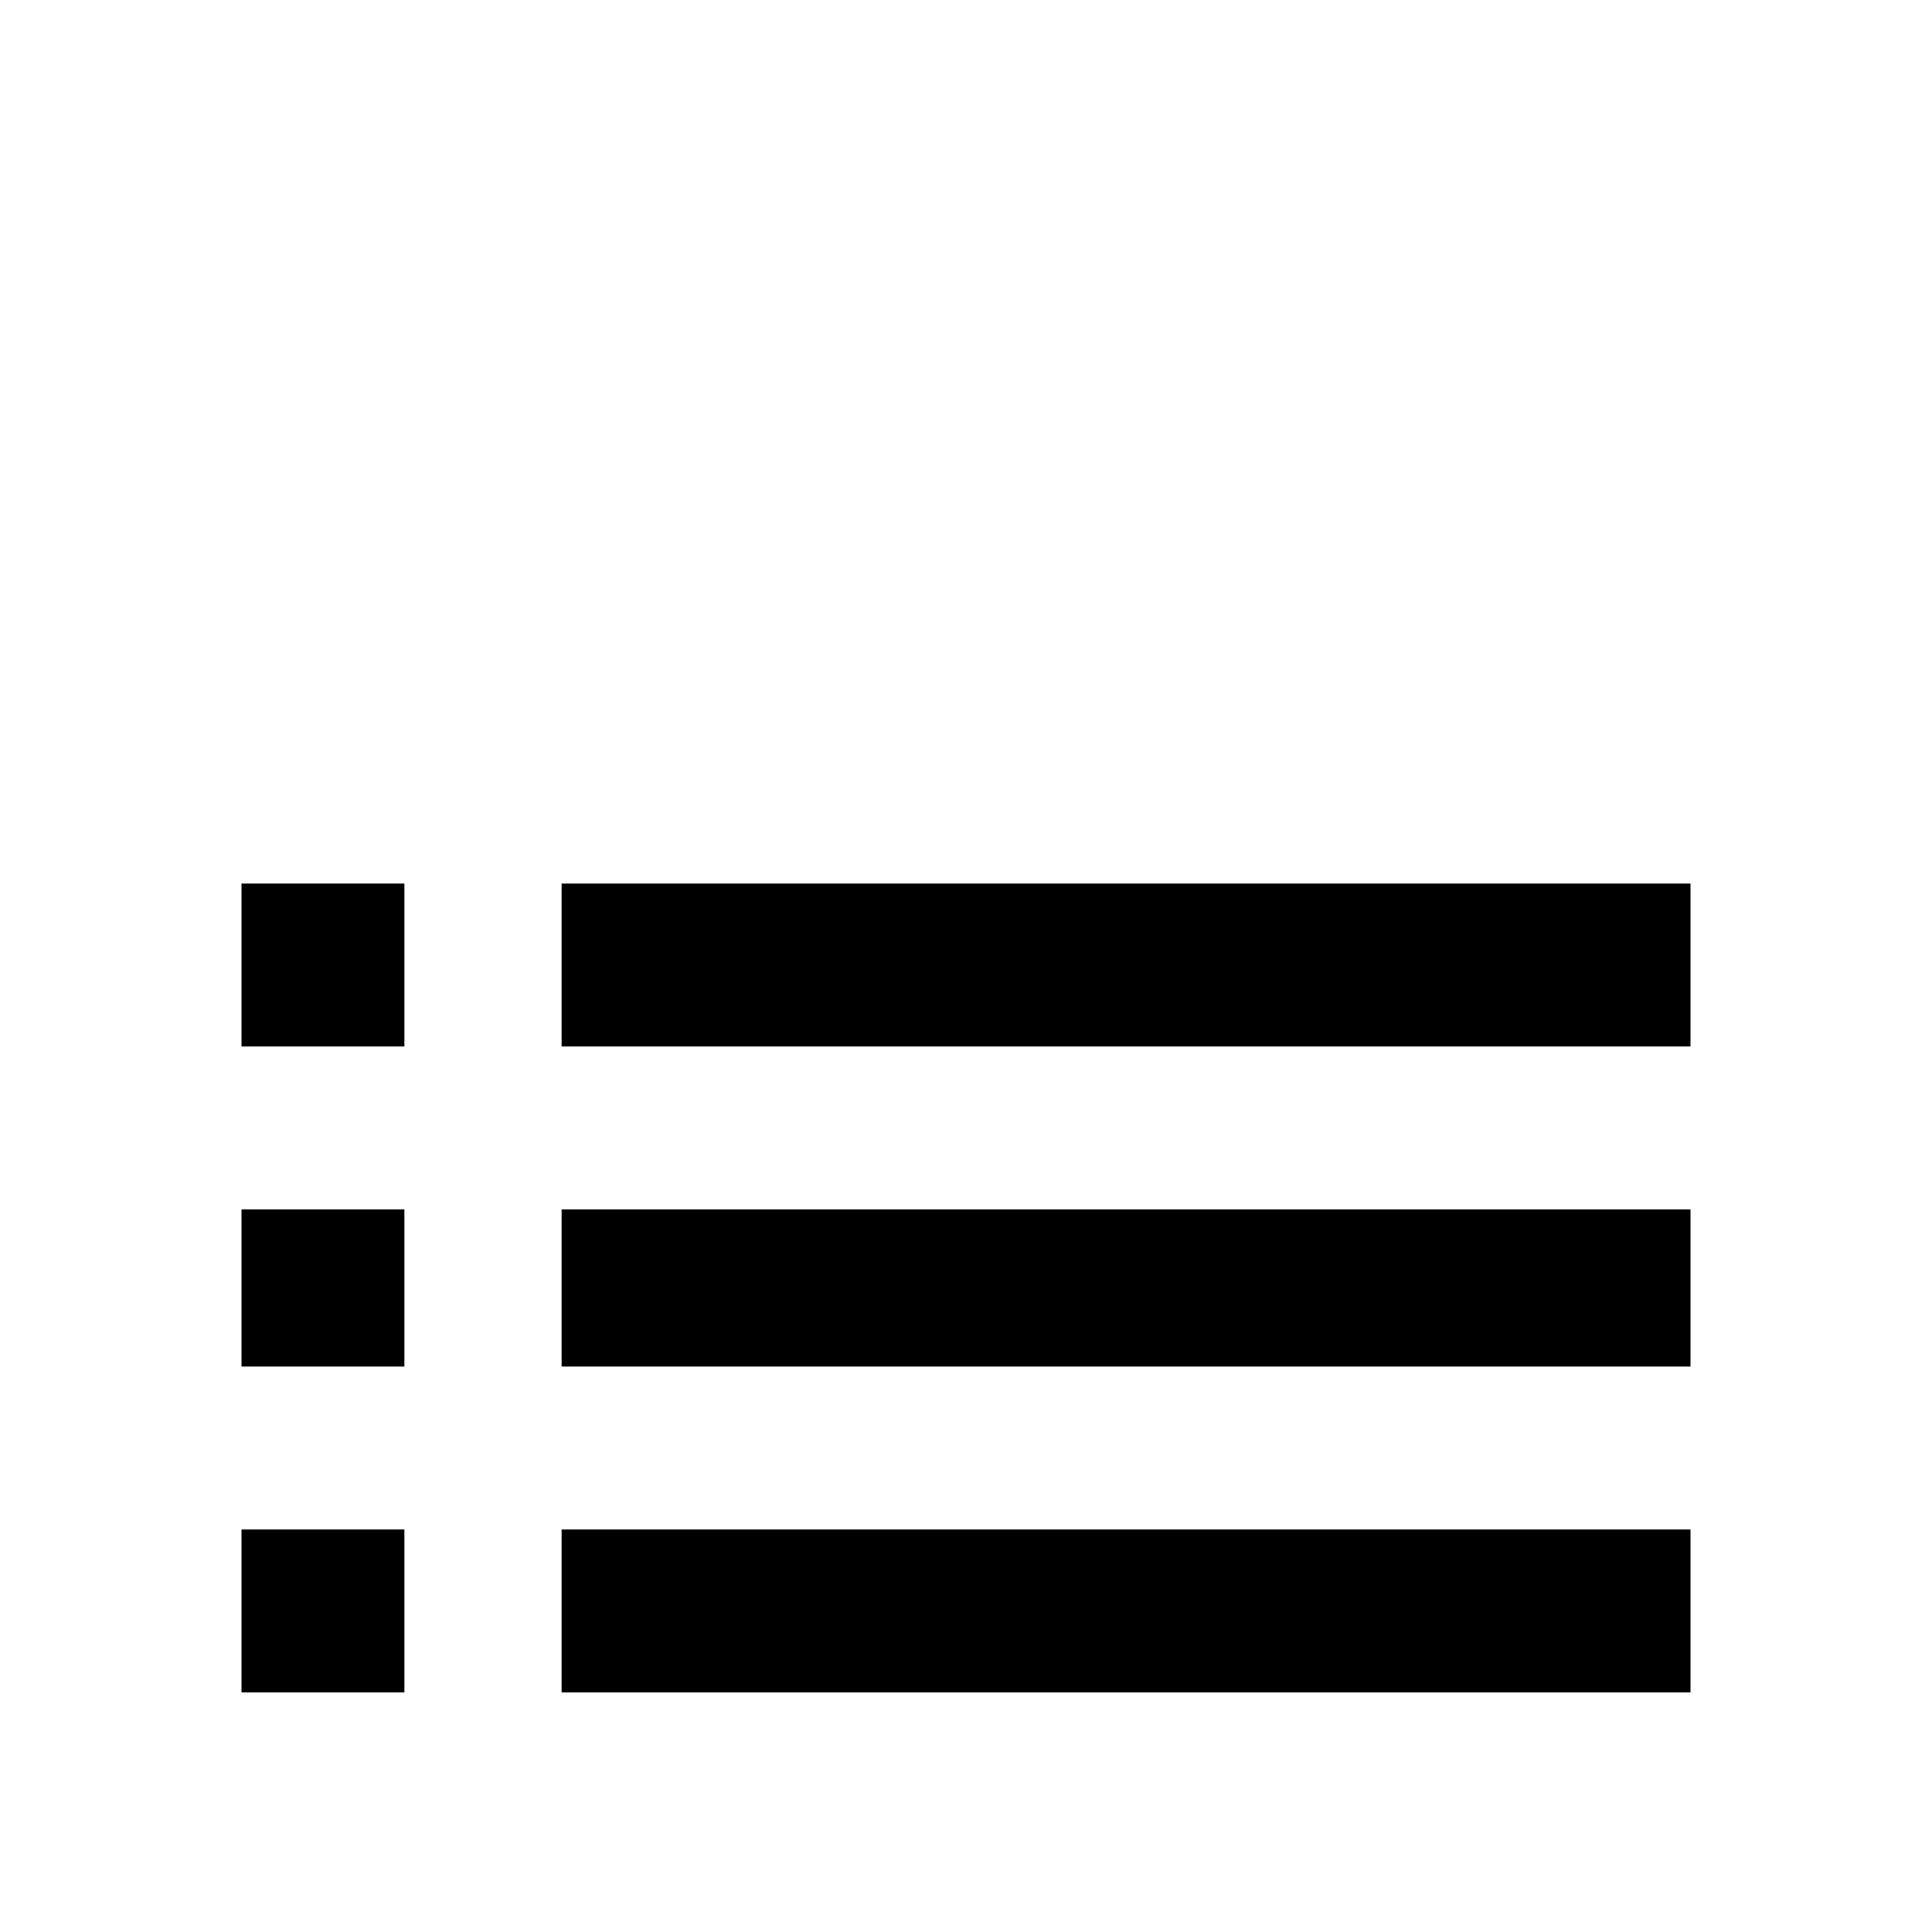 <svg xmlns="http://www.w3.org/2000/svg" viewBox="0 -168 1008 1008"><path fill="currentColor" d="M882 378H293v-85h589v85zm0 252v85H293v-85h589zm0-167v82H293v-82h589zM211 293v85h-85v-85h85zm0 337v85h-85v-85h85zm0-167v82h-85v-82h85z"/></svg>
